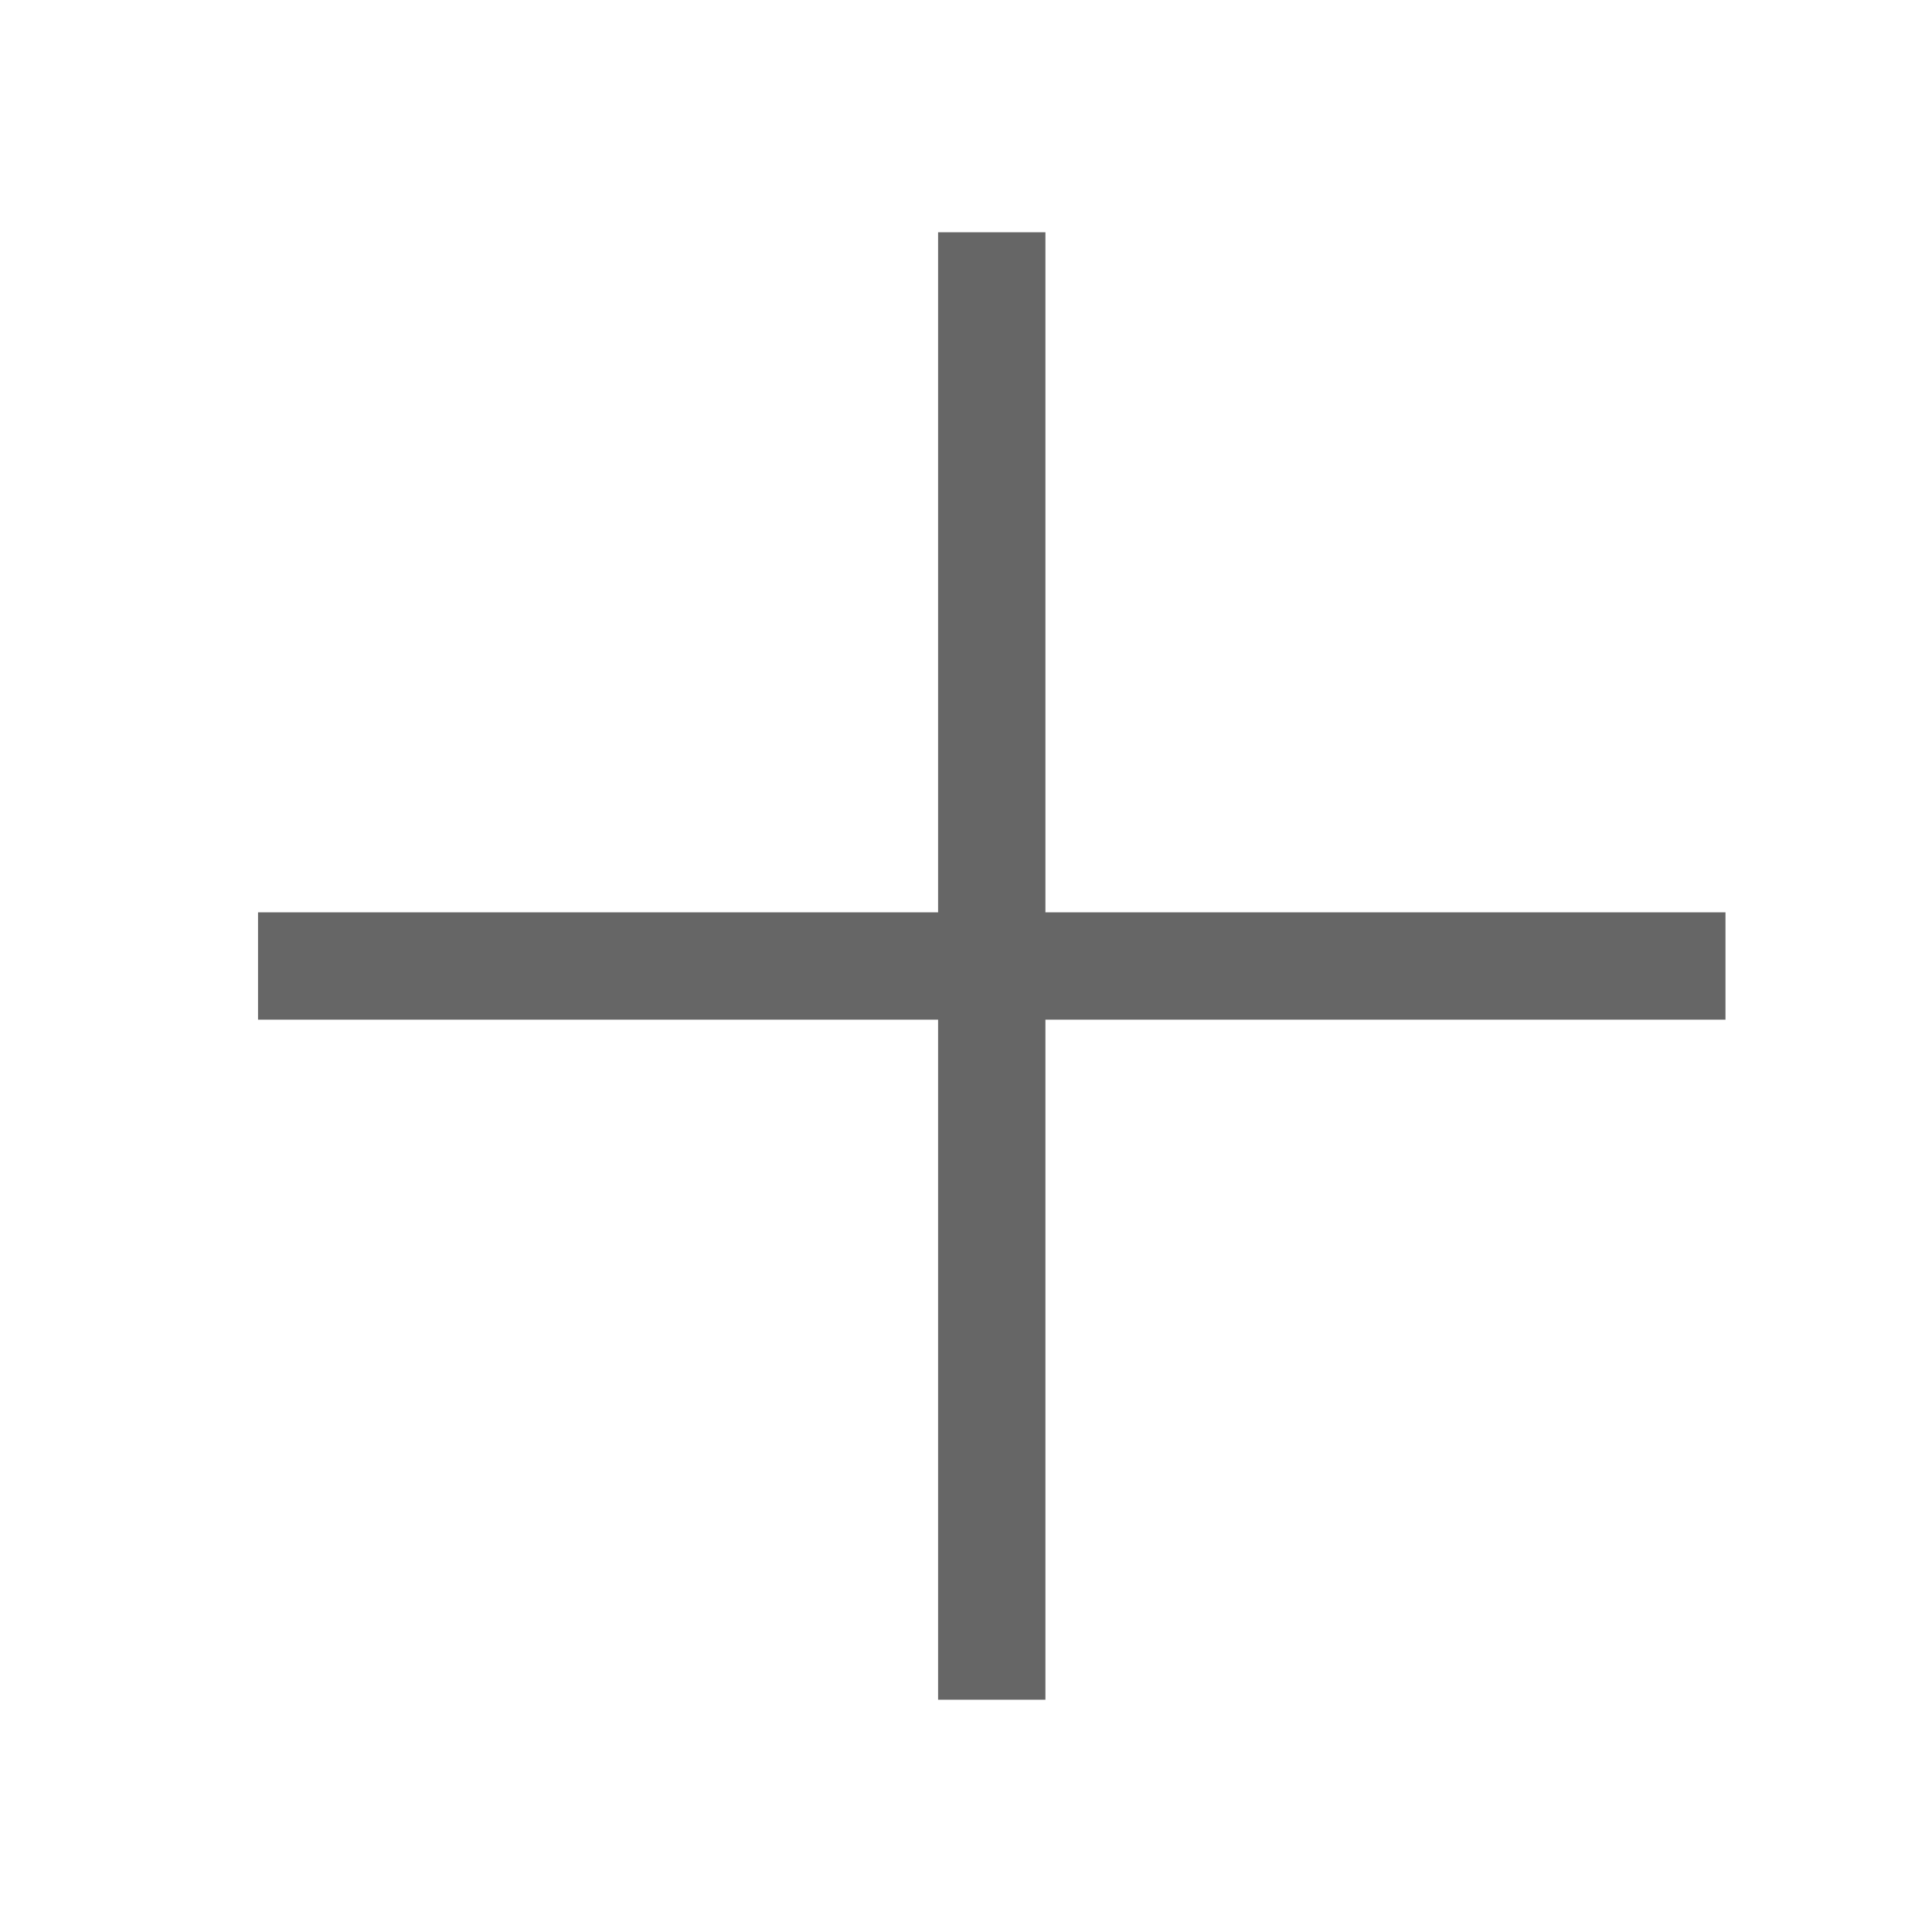 <svg width="36" height="36" viewBox="0 0 36 36" fill="none" xmlns="http://www.w3.org/2000/svg">
<path d="M18.48 4.328V31.672" stroke="#666666" stroke-width="2"/>
<path d="M4.808 18H32.152" stroke="#666666" stroke-width="2"/>
</svg>
